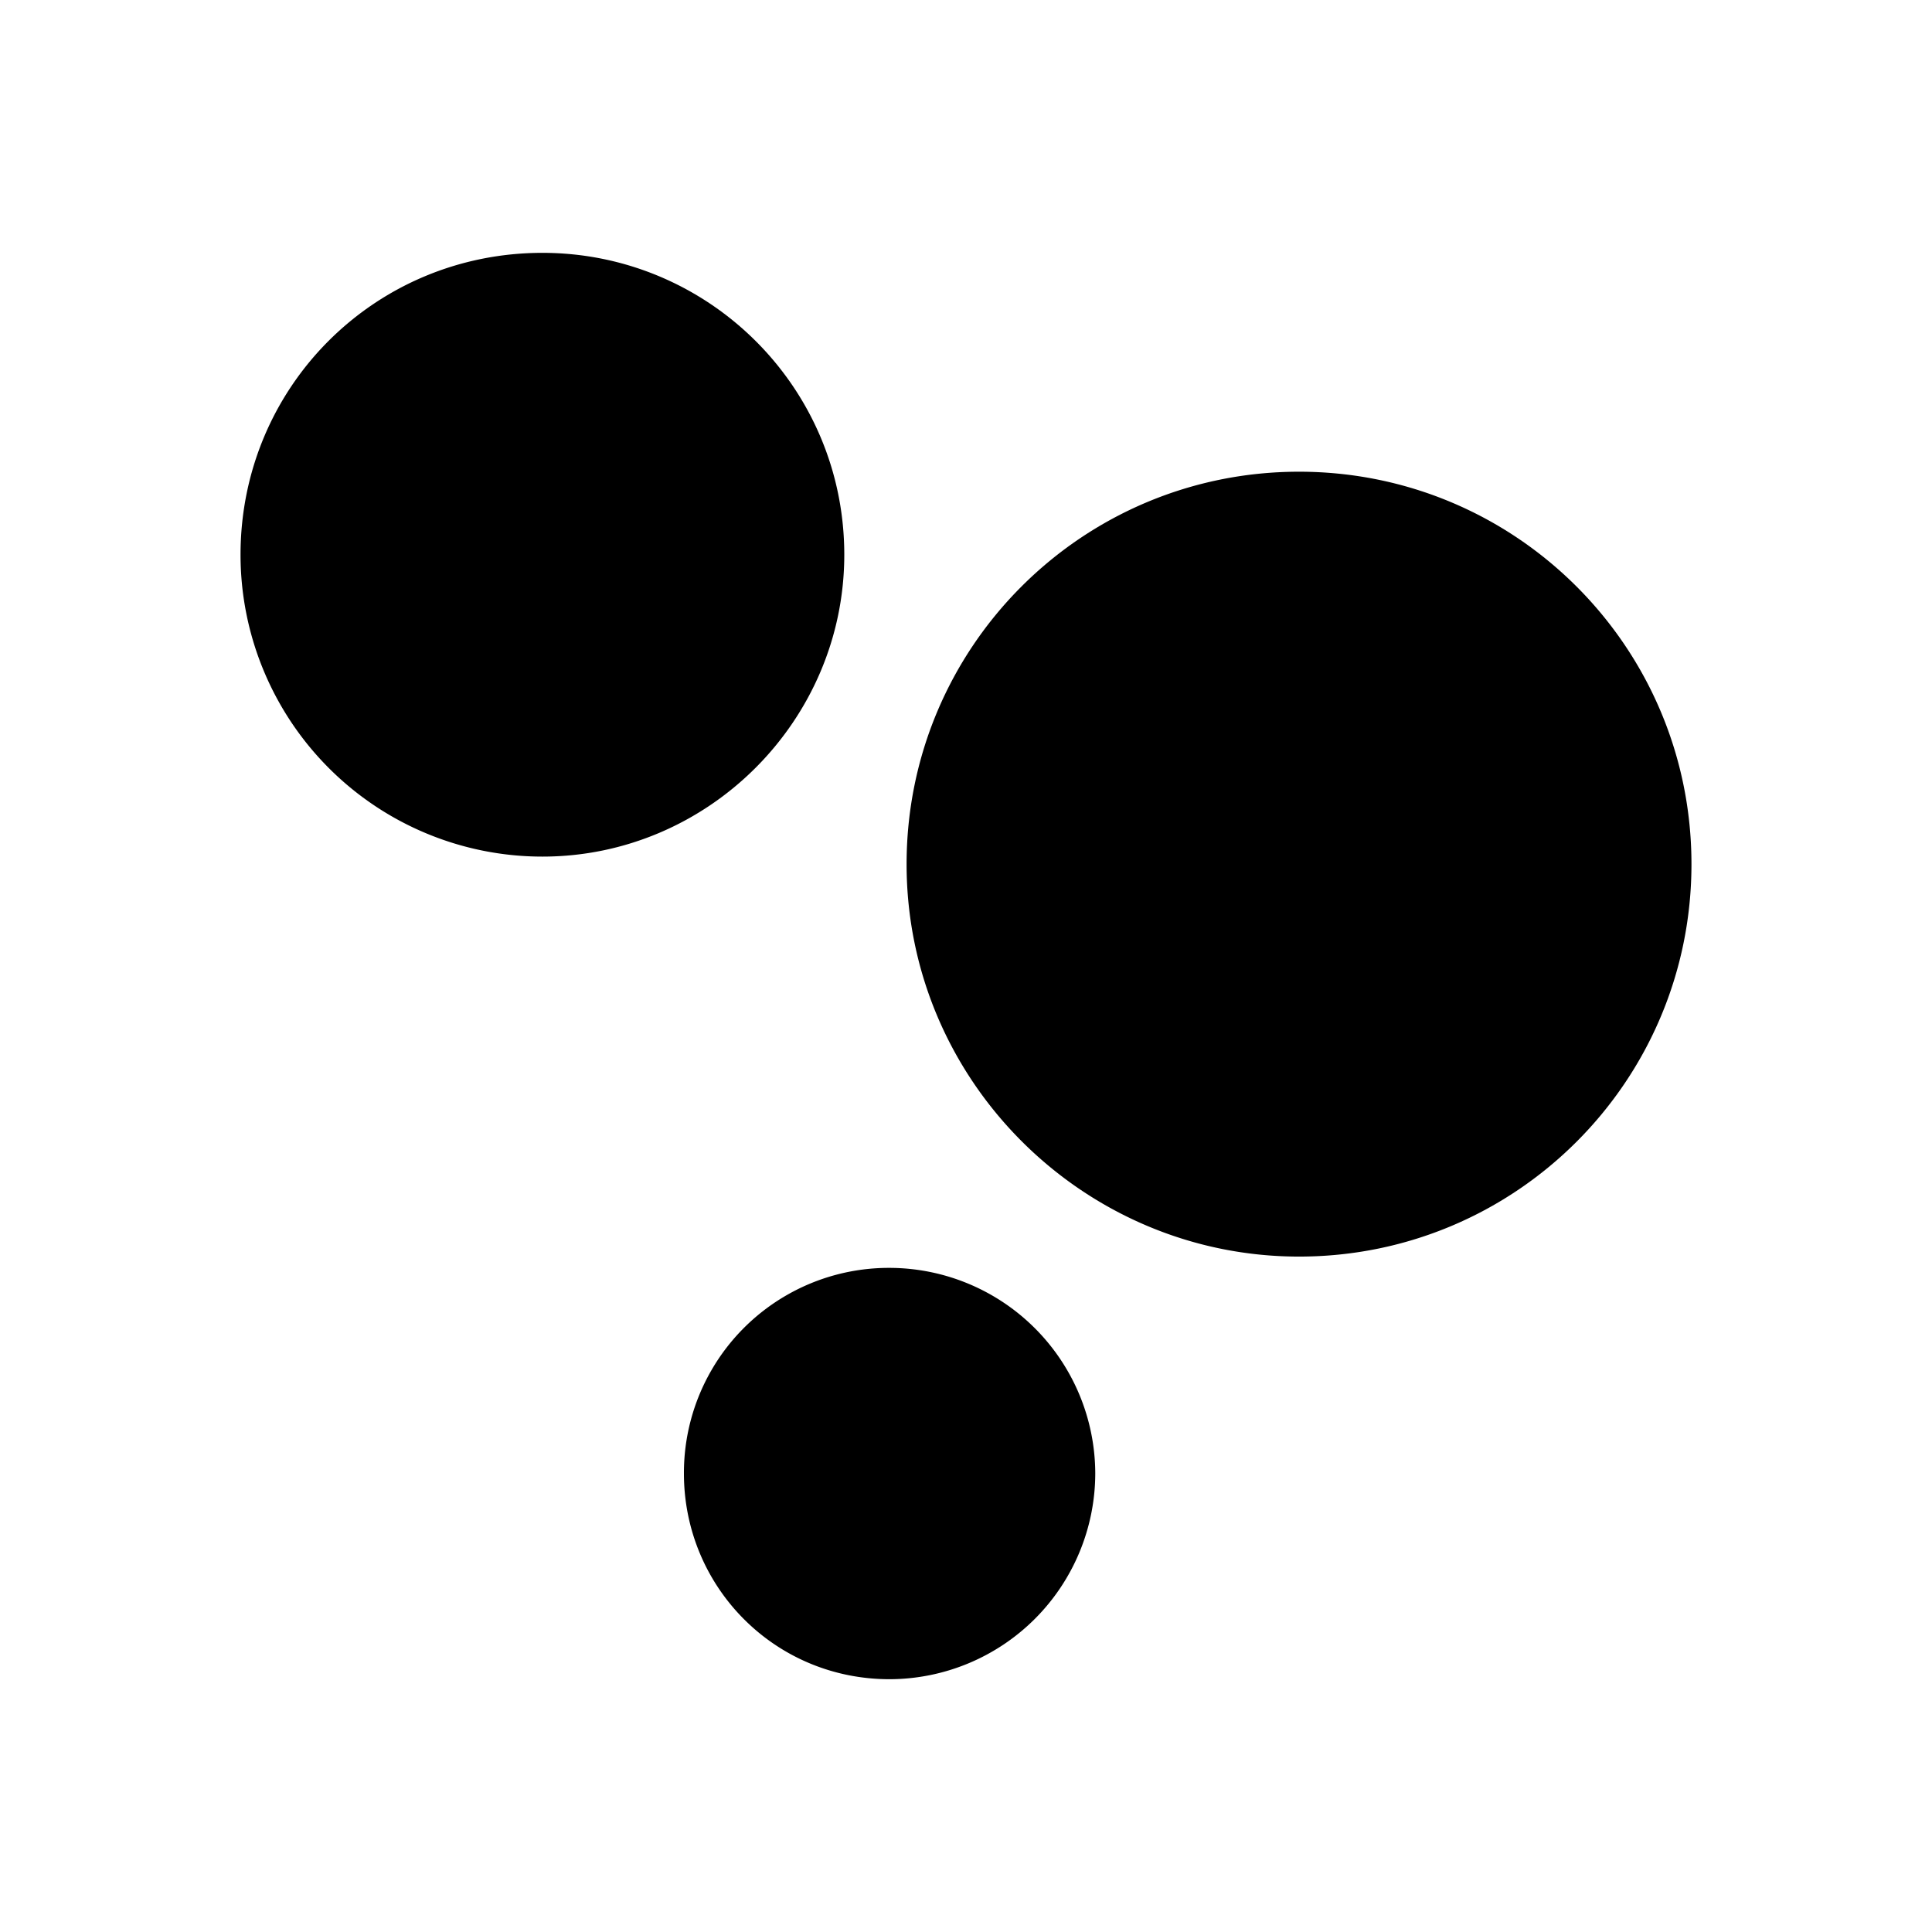 <svg id="icon" height="32" viewBox="0 0 32 32" width="32" xmlns="http://www.w3.org/2000/svg"><path d="m21.516 7.813c3.593 0 6.5 2.906 6.5 6.5 0 3.593-2.907 6.5-6.5 6.5-3.563 0-6.5-2.907-6.5-6.5 0-3.594 2.906-6.5 6.5-6.5zm-12.532-3.625c2.747 0 5 2.222 5 5 0 2.746-2.253 5-5 5a5 5 0 0 1 -5-5c0-2.778 2.223-5 5-5zm5.75 23.625a3.414 3.414 0 0 0 3.407-3.407 3.414 3.414 0 0 0 -3.407-3.406 3.394 3.394 0 0 0 -3.406 3.406c0 1.875 1.5 3.407 3.406 3.407z" fill="#282D37" style="fill: currentColor;fill: currentColor" fill-rule="evenodd"/></svg>
